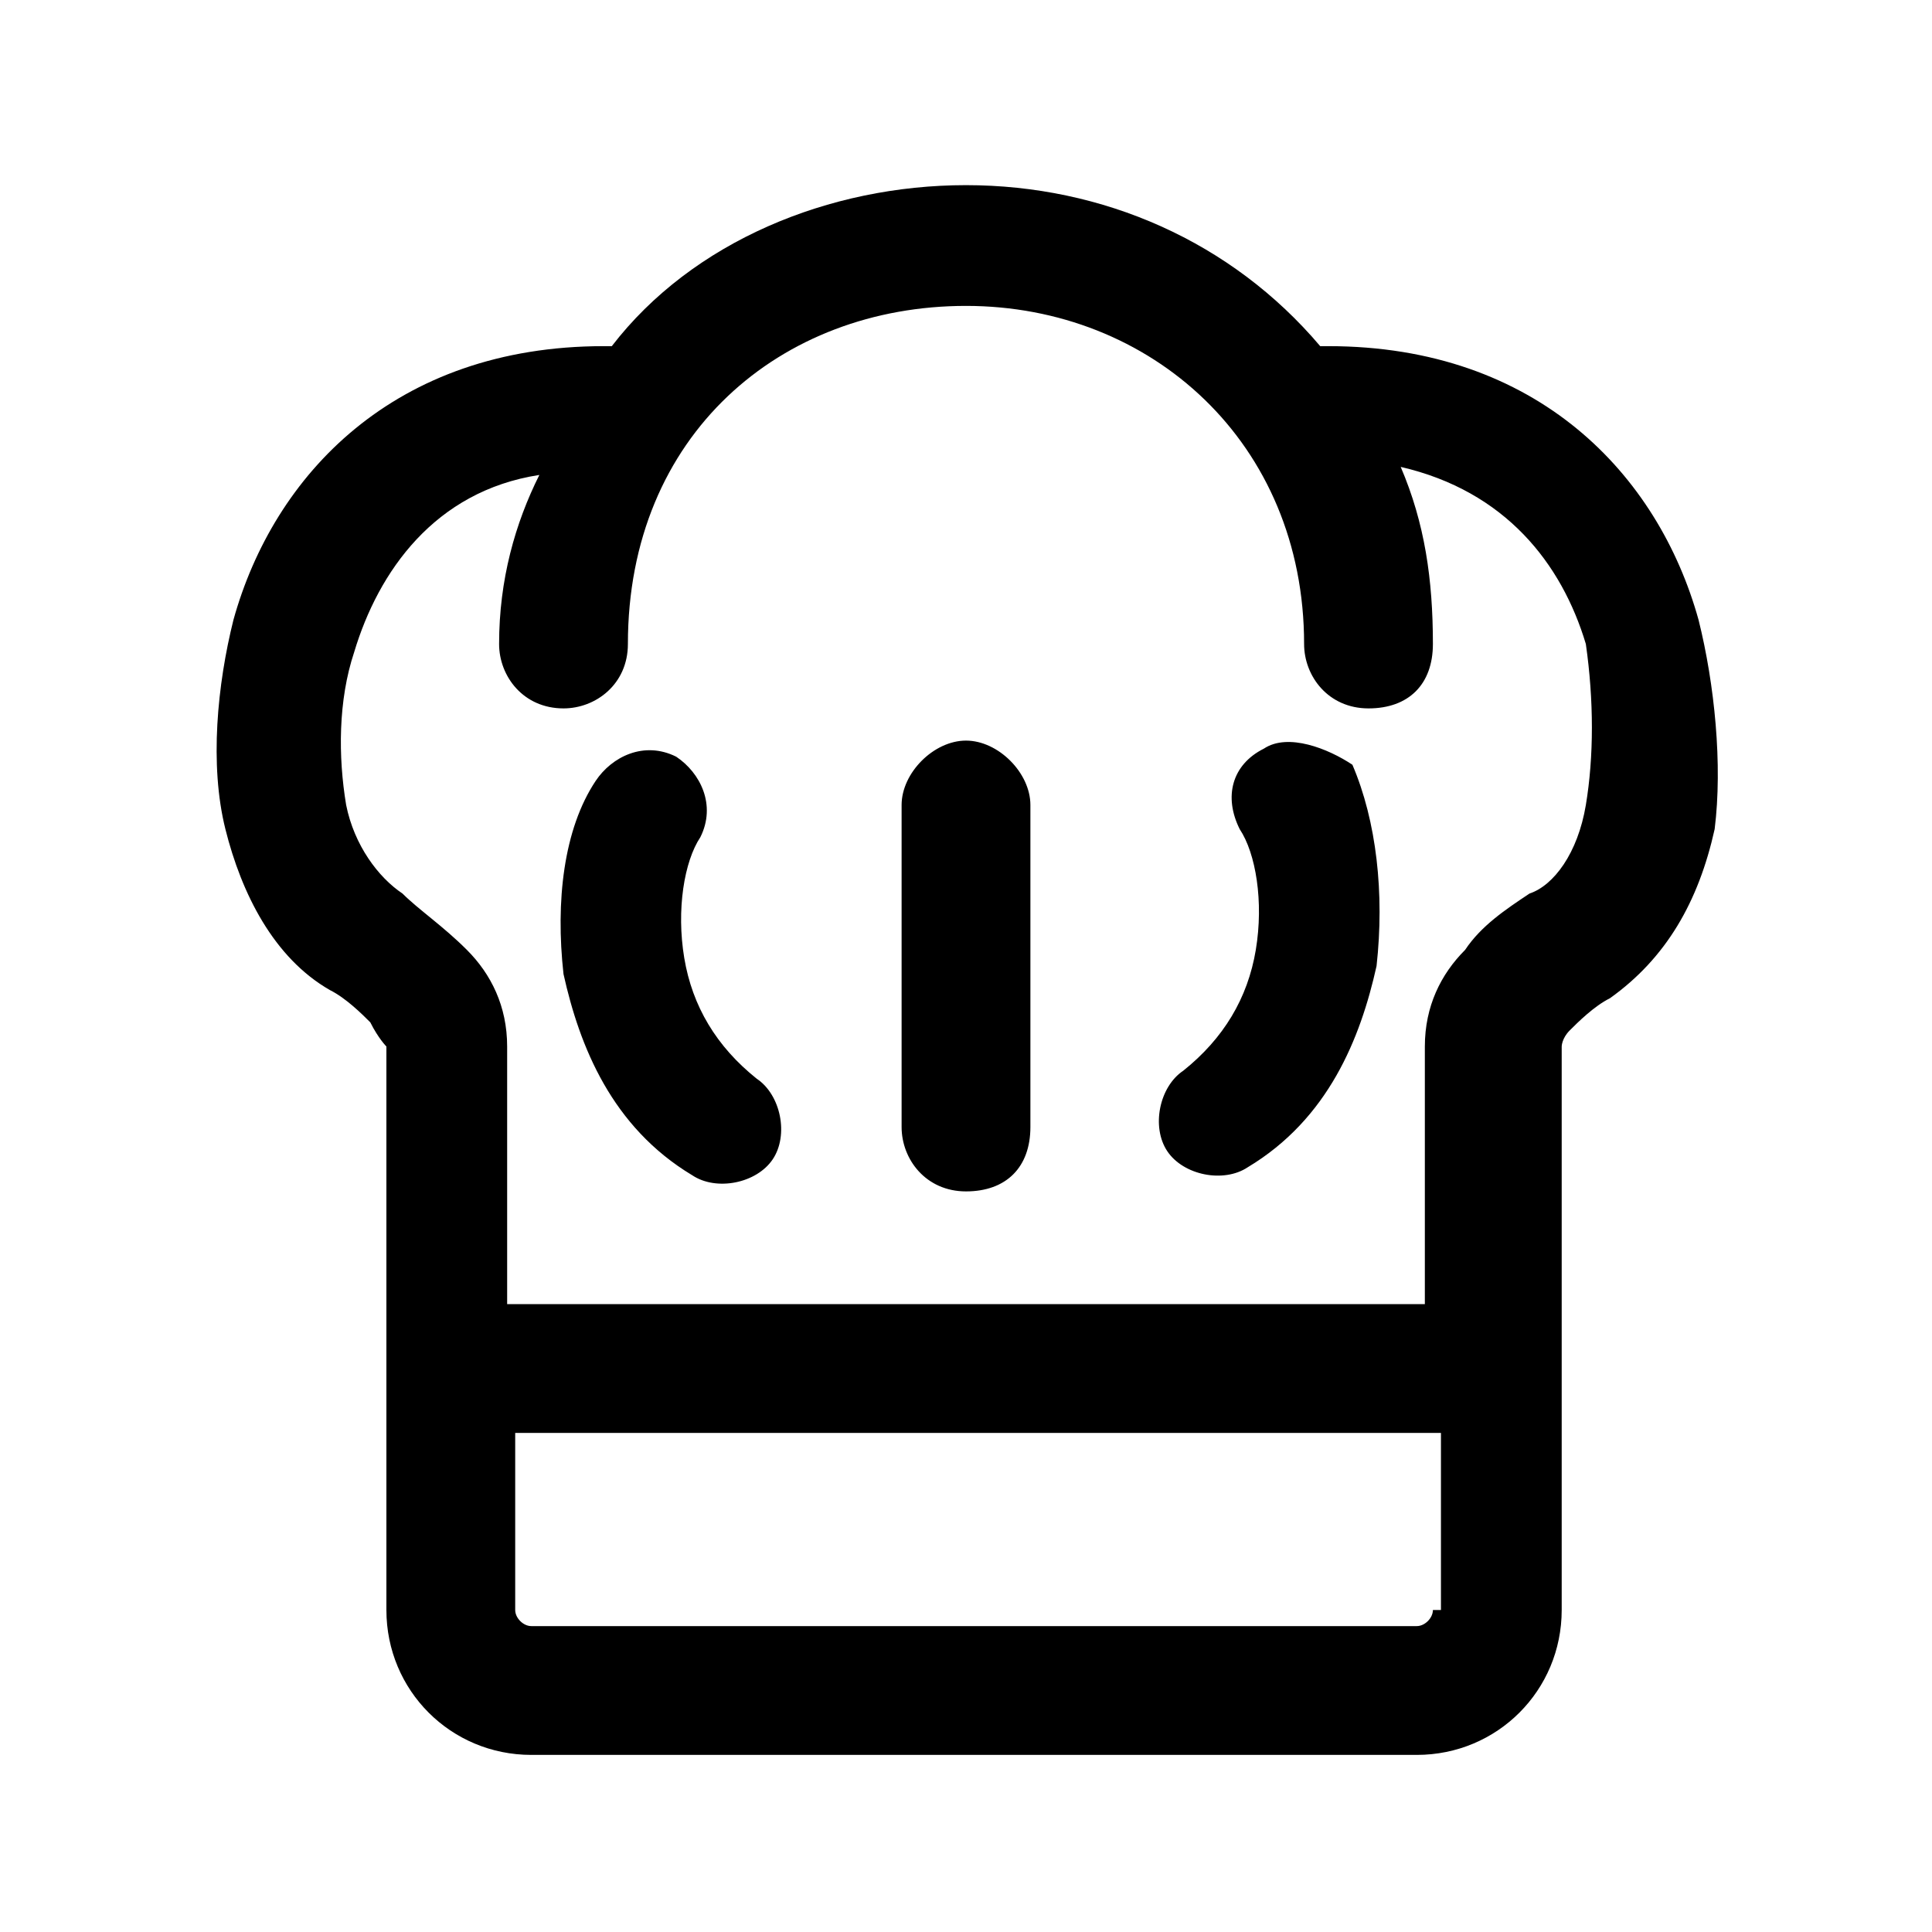 <svg width="24" height="24" viewBox="0 0 24 24" fill="none" xmlns="http://www.w3.org/2000/svg">
<path fill-rule="evenodd" clip-rule="evenodd" d="M8.5 11.9C8.4 11.3 8.5 10.7 8.7 10.4C8.9 10 8.7 9.6 8.4 9.4C8 9.2 7.6 9.4 7.4 9.7C7 10.3 6.9 11.2 7 12.1C7.2 13 7.6 14 8.6 14.6C8.9 14.8 9.4 14.7 9.6 14.4C9.8 14.1 9.7 13.6 9.4 13.4C8.9 13 8.6 12.5 8.5 11.9ZM21.1 7.7C20.6 5.9 19.1 4.3 16.5 4.3C16.5 4.3 16.5 4.3 16.4 4.3C15.3 3 13.7 2.3 12 2.3C10.3 2.3 8.6 3 7.6 4.3C7.6 4.3 7.6 4.3 7.5 4.3C4.9 4.3 3.4 5.9 2.9 7.7C2.7 8.5 2.6 9.5 2.8 10.3C3 11.1 3.4 11.9 4.1 12.3C4.3 12.4 4.5 12.6 4.6 12.7C4.7 12.9 4.8 13 4.8 13V20C4.8 21 5.6 21.8 6.6 21.8H17.6C18.6 21.8 19.4 21 19.4 20V13C19.4 13 19.4 12.9 19.5 12.8C19.6 12.7 19.8 12.5 20 12.4C20.7 11.9 21.1 11.2 21.3 10.3C21.4 9.5 21.3 8.5 21.1 7.7ZM17.8 20C17.8 20.1 17.7 20.2 17.6 20.2H6.6C6.5 20.2 6.4 20.1 6.4 20V17.8H17.9V20H17.8ZM19.7 10C19.6 10.6 19.3 11 19 11.1C18.7 11.3 18.4 11.5 18.2 11.8C17.9 12.1 17.7 12.5 17.7 13V16.2H6.3V13C6.3 12.5 6.1 12.1 5.8 11.8C5.5 11.5 5.2 11.3 5 11.1C4.7 10.9 4.4 10.5 4.3 10C4.2 9.4 4.2 8.7 4.4 8.1C4.7 7.1 5.4 6.1 6.7 5.9C6.4 6.5 6.2 7.2 6.2 8C6.2 8.4 6.5 8.8 7 8.8C7.4 8.8 7.8 8.5 7.8 8C7.8 5.4 9.7 3.8 12 3.8C14.3 3.8 16.2 5.5 16.2 8C16.2 8.4 16.5 8.8 17 8.8C17.5 8.8 17.8 8.5 17.8 8C17.8 7.2 17.7 6.5 17.4 5.8C18.7 6.1 19.4 7 19.7 8C19.8 8.7 19.8 9.4 19.7 10ZM12 9.2C11.6 9.2 11.2 9.6 11.2 10V14C11.2 14.4 11.5 14.8 12 14.8C12.5 14.8 12.8 14.5 12.8 14V10C12.8 9.6 12.4 9.2 12 9.2ZM15.7 9.3C15.3 9.5 15.2 9.9 15.4 10.3C15.6 10.6 15.7 11.2 15.6 11.8C15.5 12.4 15.2 12.9 14.7 13.3C14.4 13.5 14.3 14 14.5 14.3C14.7 14.6 15.2 14.7 15.5 14.5C16.5 13.9 16.9 12.9 17.1 12C17.2 11.1 17.1 10.2 16.8 9.5C16.5 9.3 16 9.1 15.7 9.3Z" fill="black"/>
</svg>
